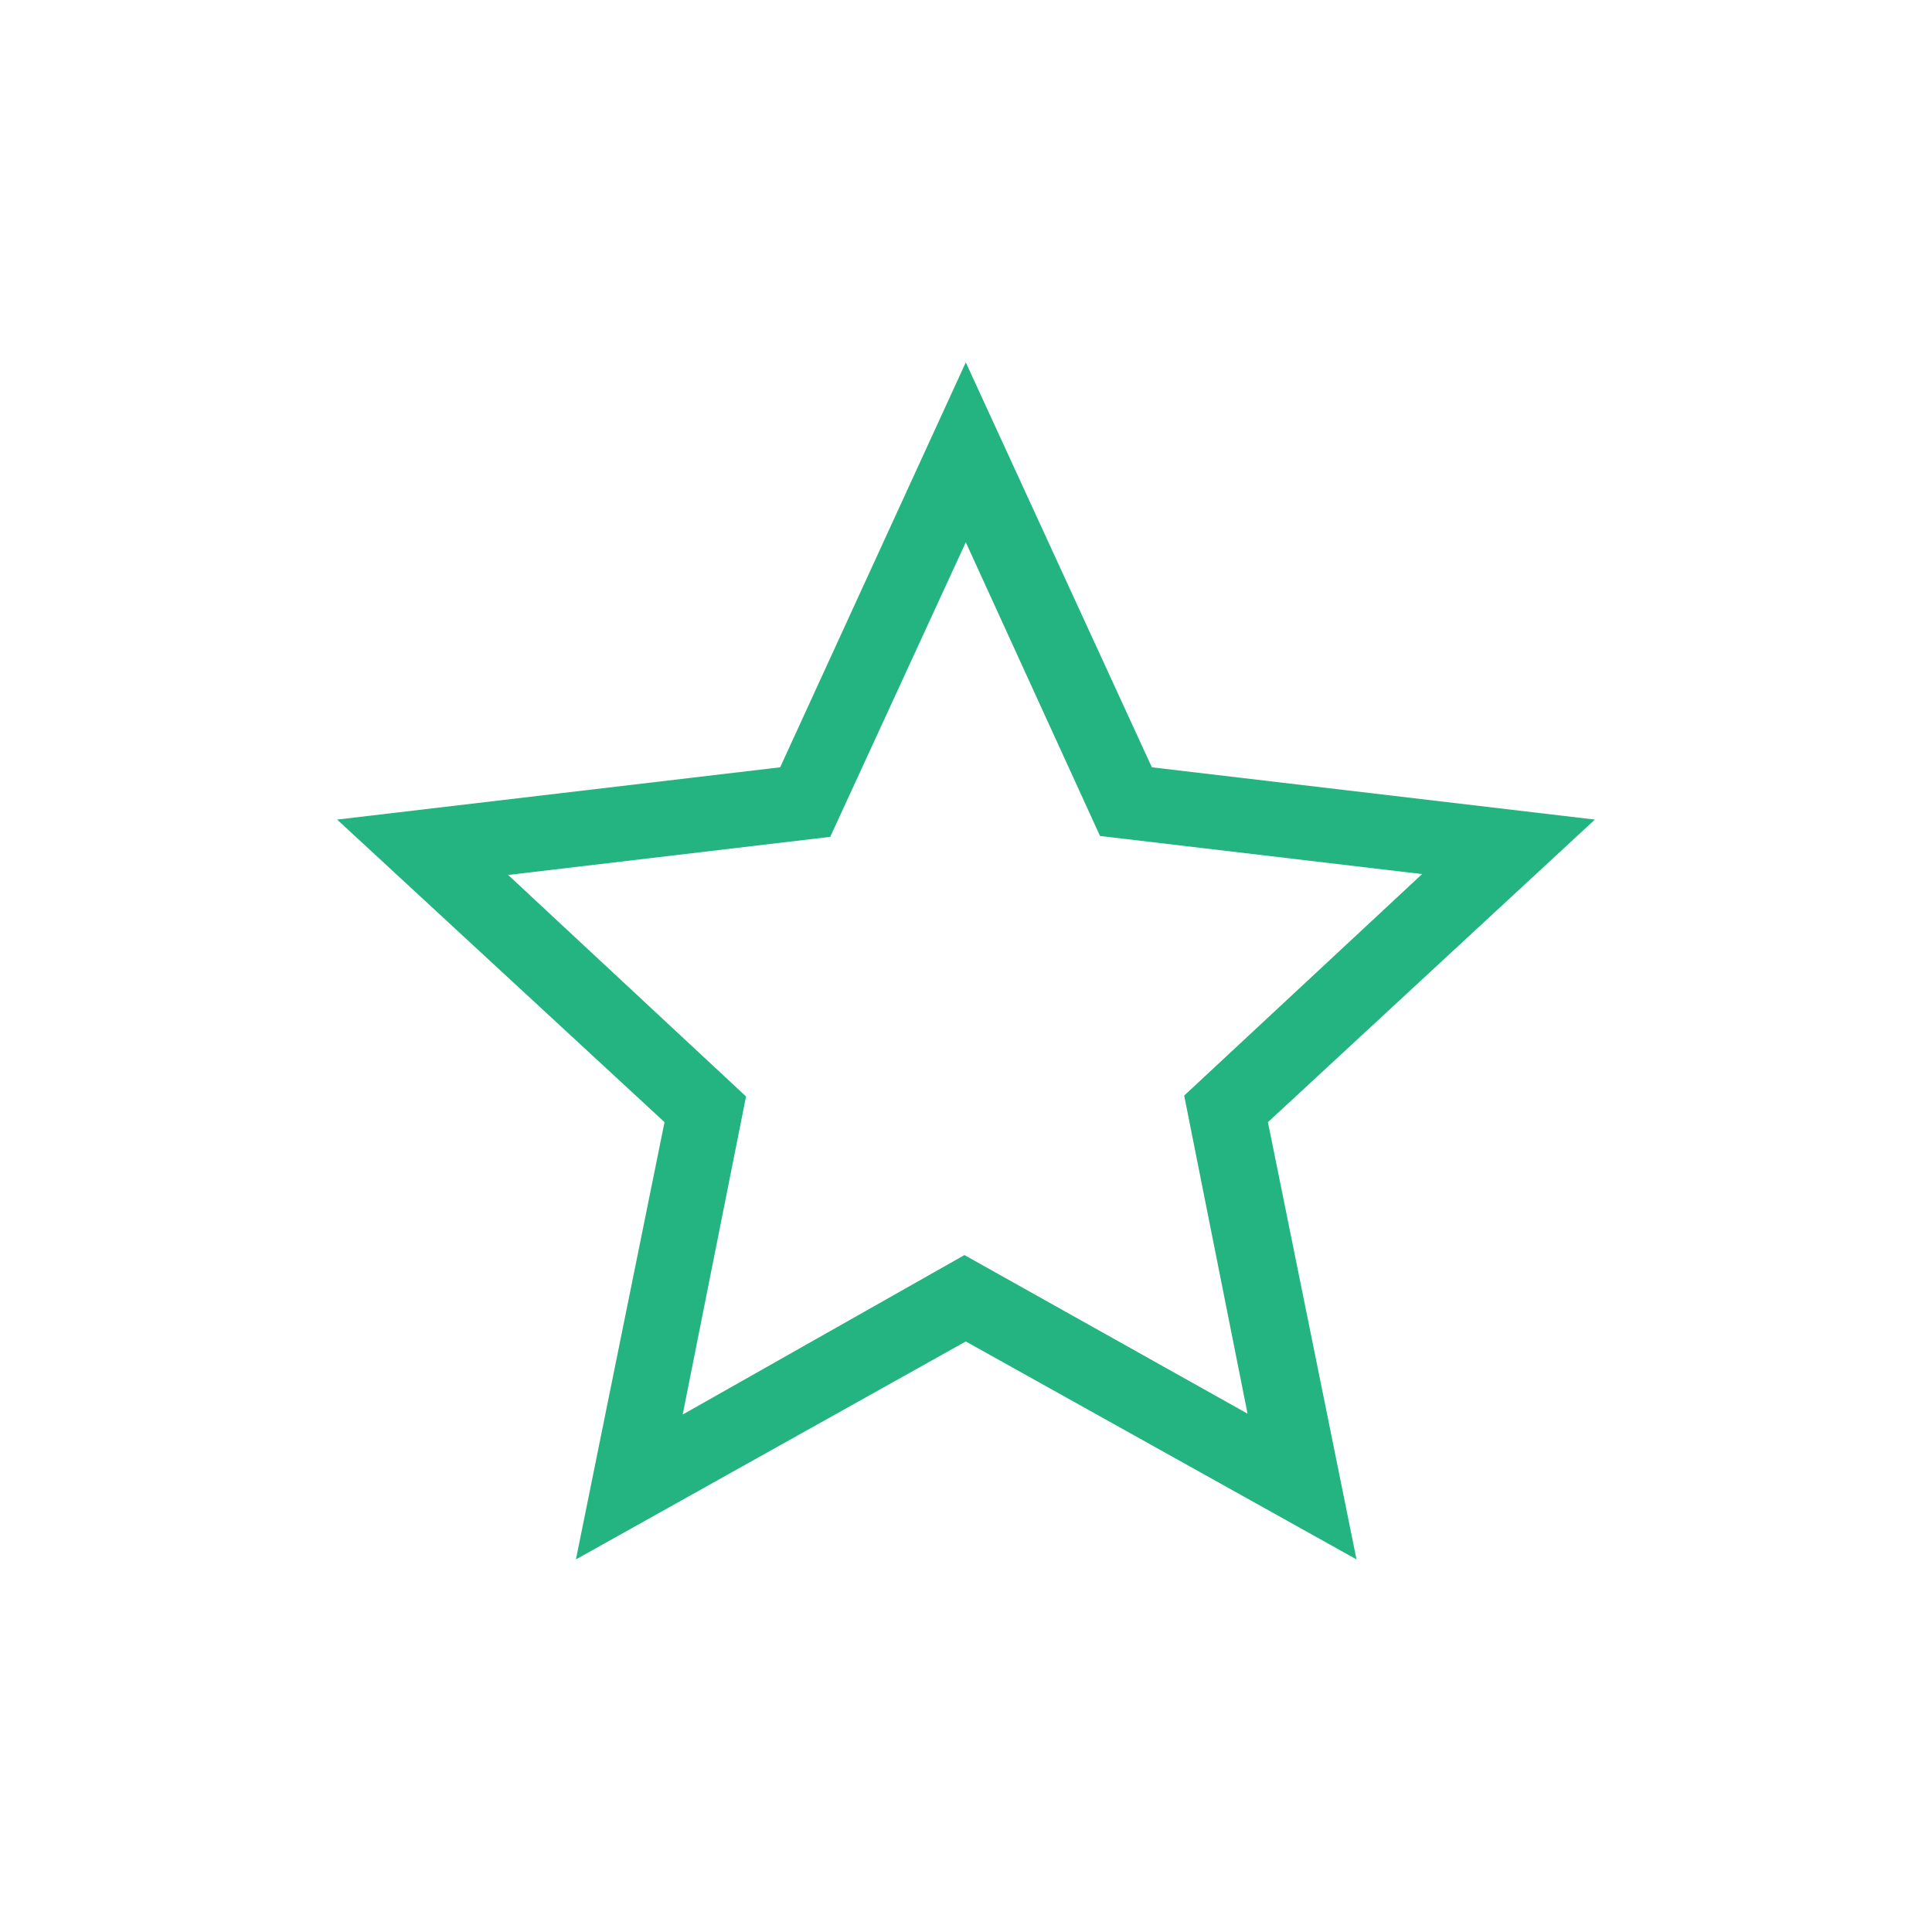 <svg id="Layer_1" data-name="Layer 1" xmlns="http://www.w3.org/2000/svg" viewBox="0 0 43.61 43.61"><defs><style>.cls-1{fill:#23b482;}</style></defs><title>icon_star</title><path class="cls-1" d="M13,35.2l2-9.87L7.61,18.5l10-1.18L21.8,8.18,26,17.32,36,18.5l-7.38,6.83,2,9.87L21.8,30.28Zm8.77-6.87,6.39,3.58-1.43-7.18,5.37-5-7.27-.86L21.8,12.24l-3.06,6.65-7.27.86,5.37,5-1.43,7.18Z"/></svg>